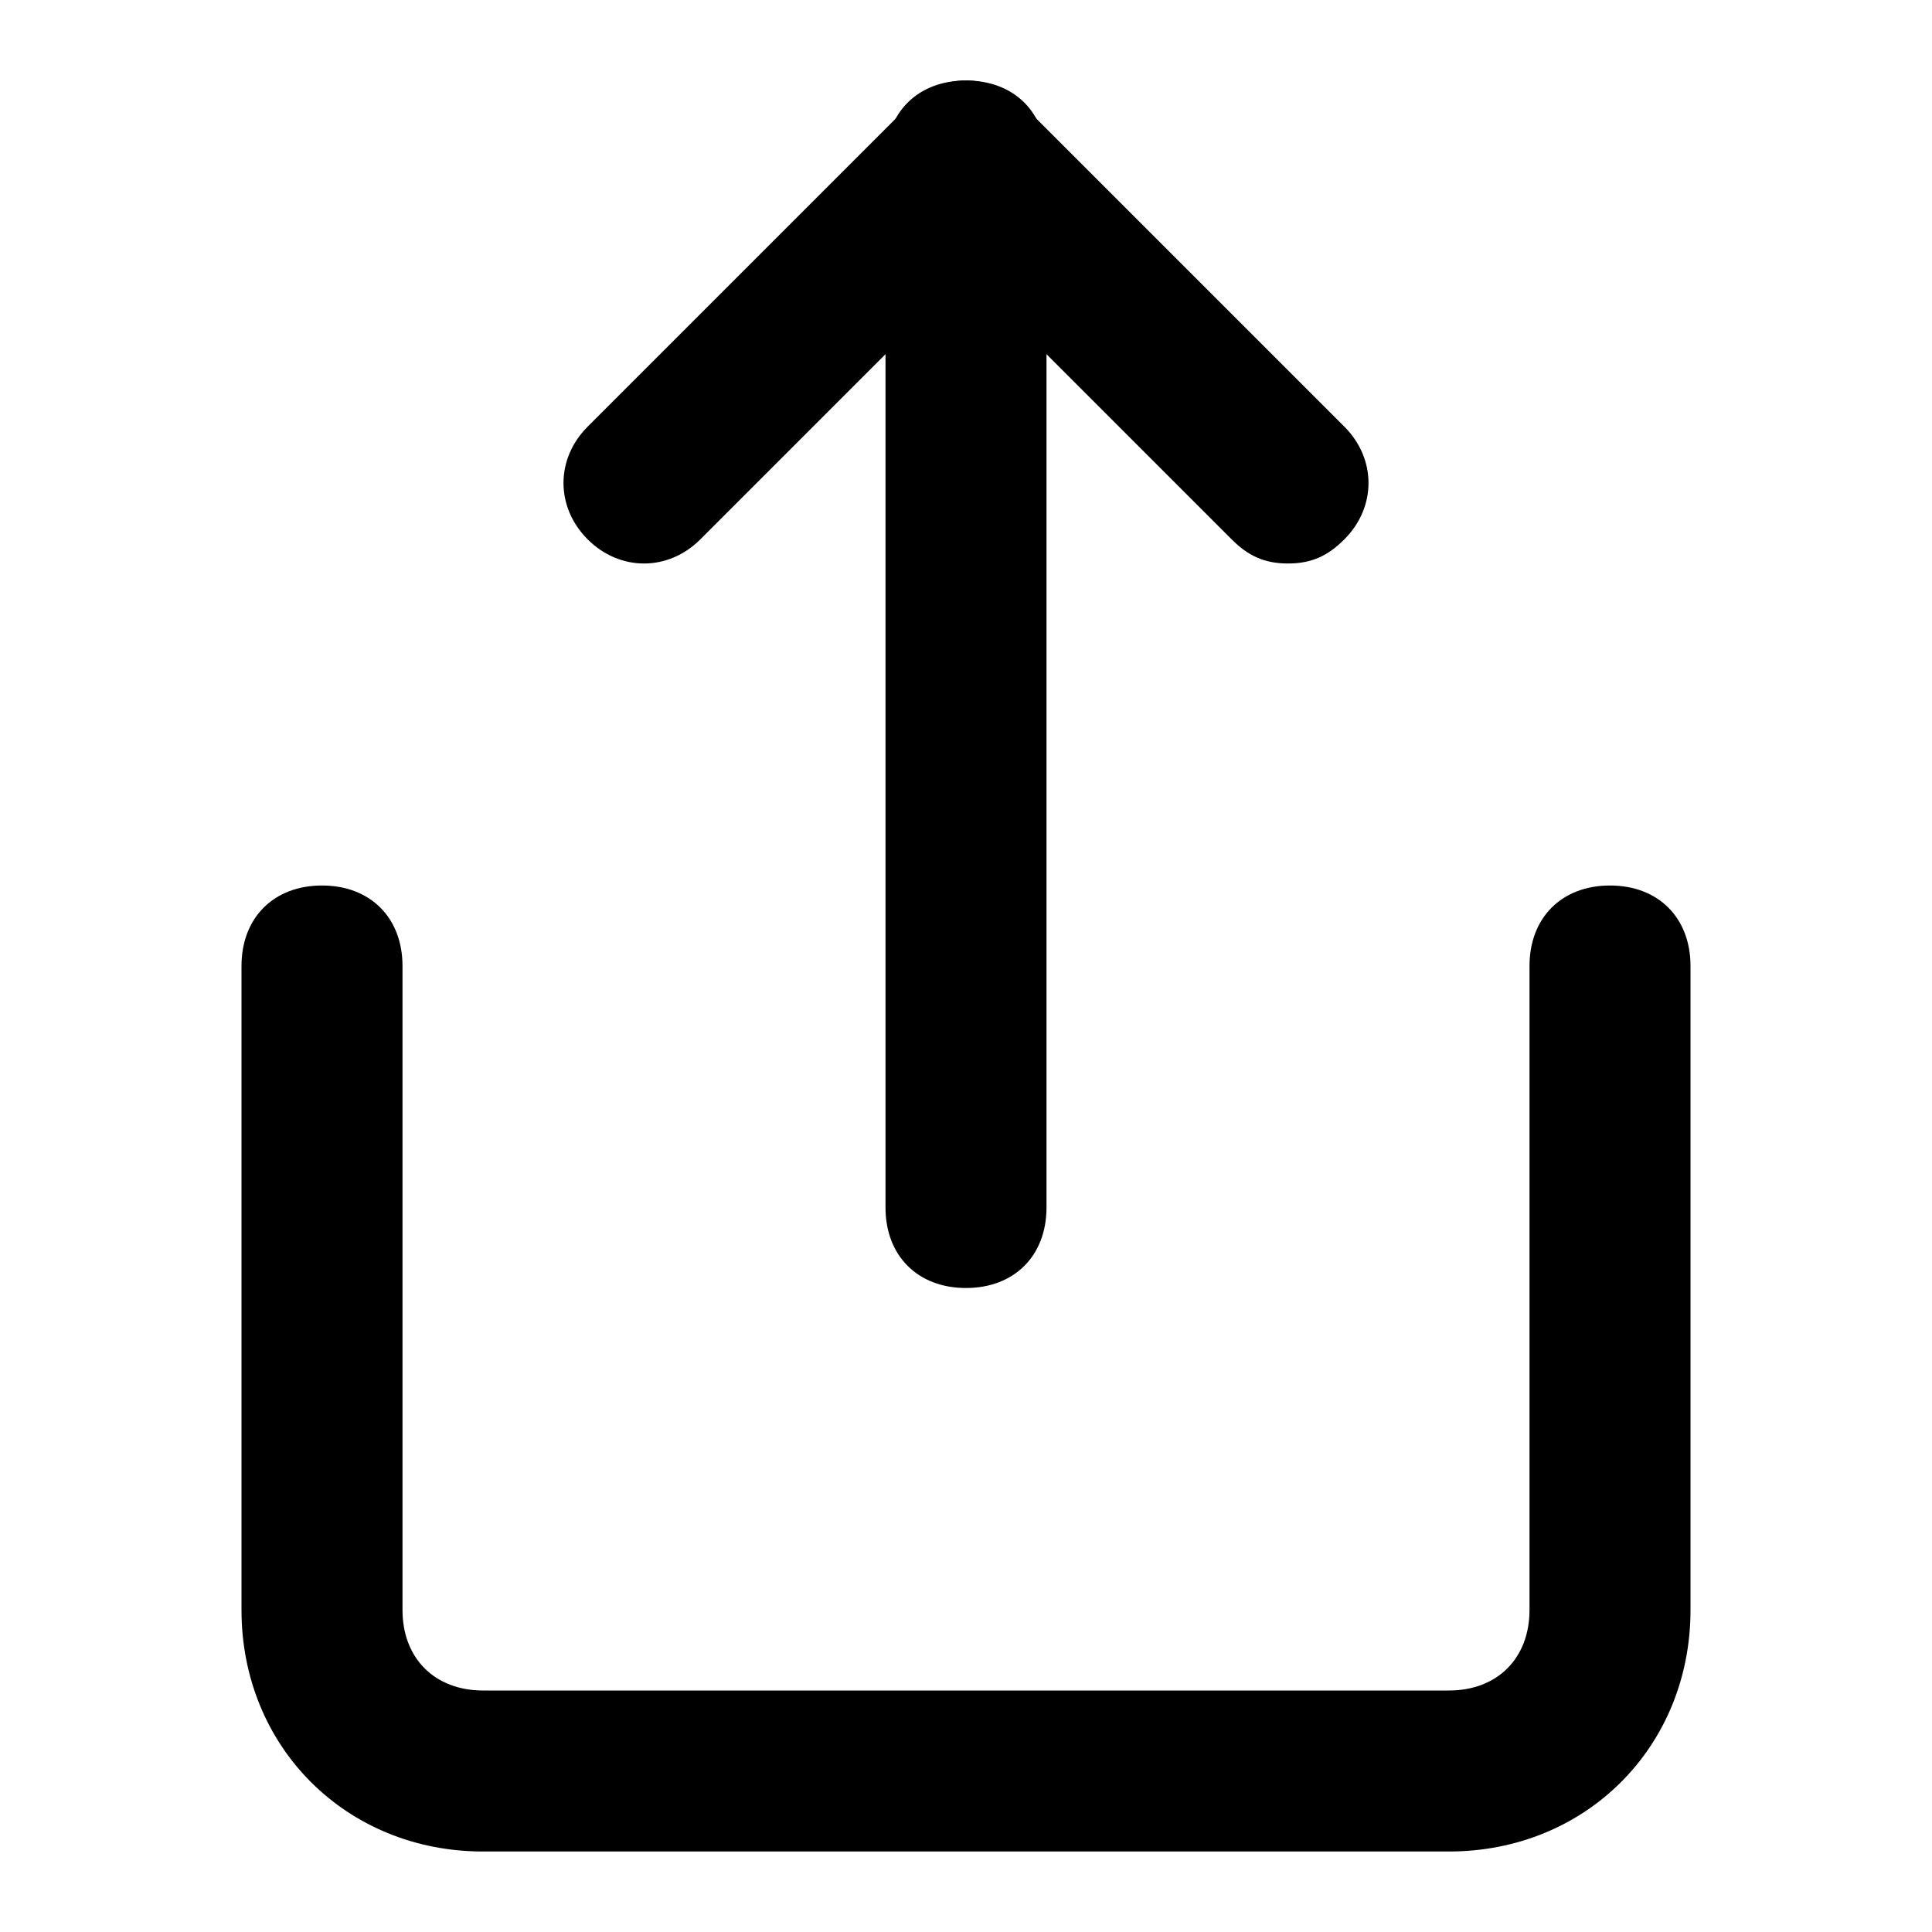 <svg xmlns="http://www.w3.org/2000/svg" viewBox="0 0 24 24"><path d="M18 23H6c-1.7 0-3-1.3-3-3v-8c0-.6.4-1 1-1s1 .4 1 1v8c0 .6.4 1 1 1h12c.6 0 1-.4 1-1v-8c0-.6.4-1 1-1s1 .4 1 1v8c0 1.7-1.3 3-3 3zM16 7c-.3 0-.5-.1-.7-.3L12 3.4 8.7 6.7c-.4.4-1 .4-1.4 0s-.4-1 0-1.4l4-4c.4-.4 1-.4 1.4 0l4 4c.4.4.4 1 0 1.4-.2.2-.4.3-.7.3z"/><path d="M12 16c-.6 0-1-.4-1-1V2c0-.6.4-1 1-1s1 .4 1 1v13c0 .6-.4 1-1 1z"/></svg>